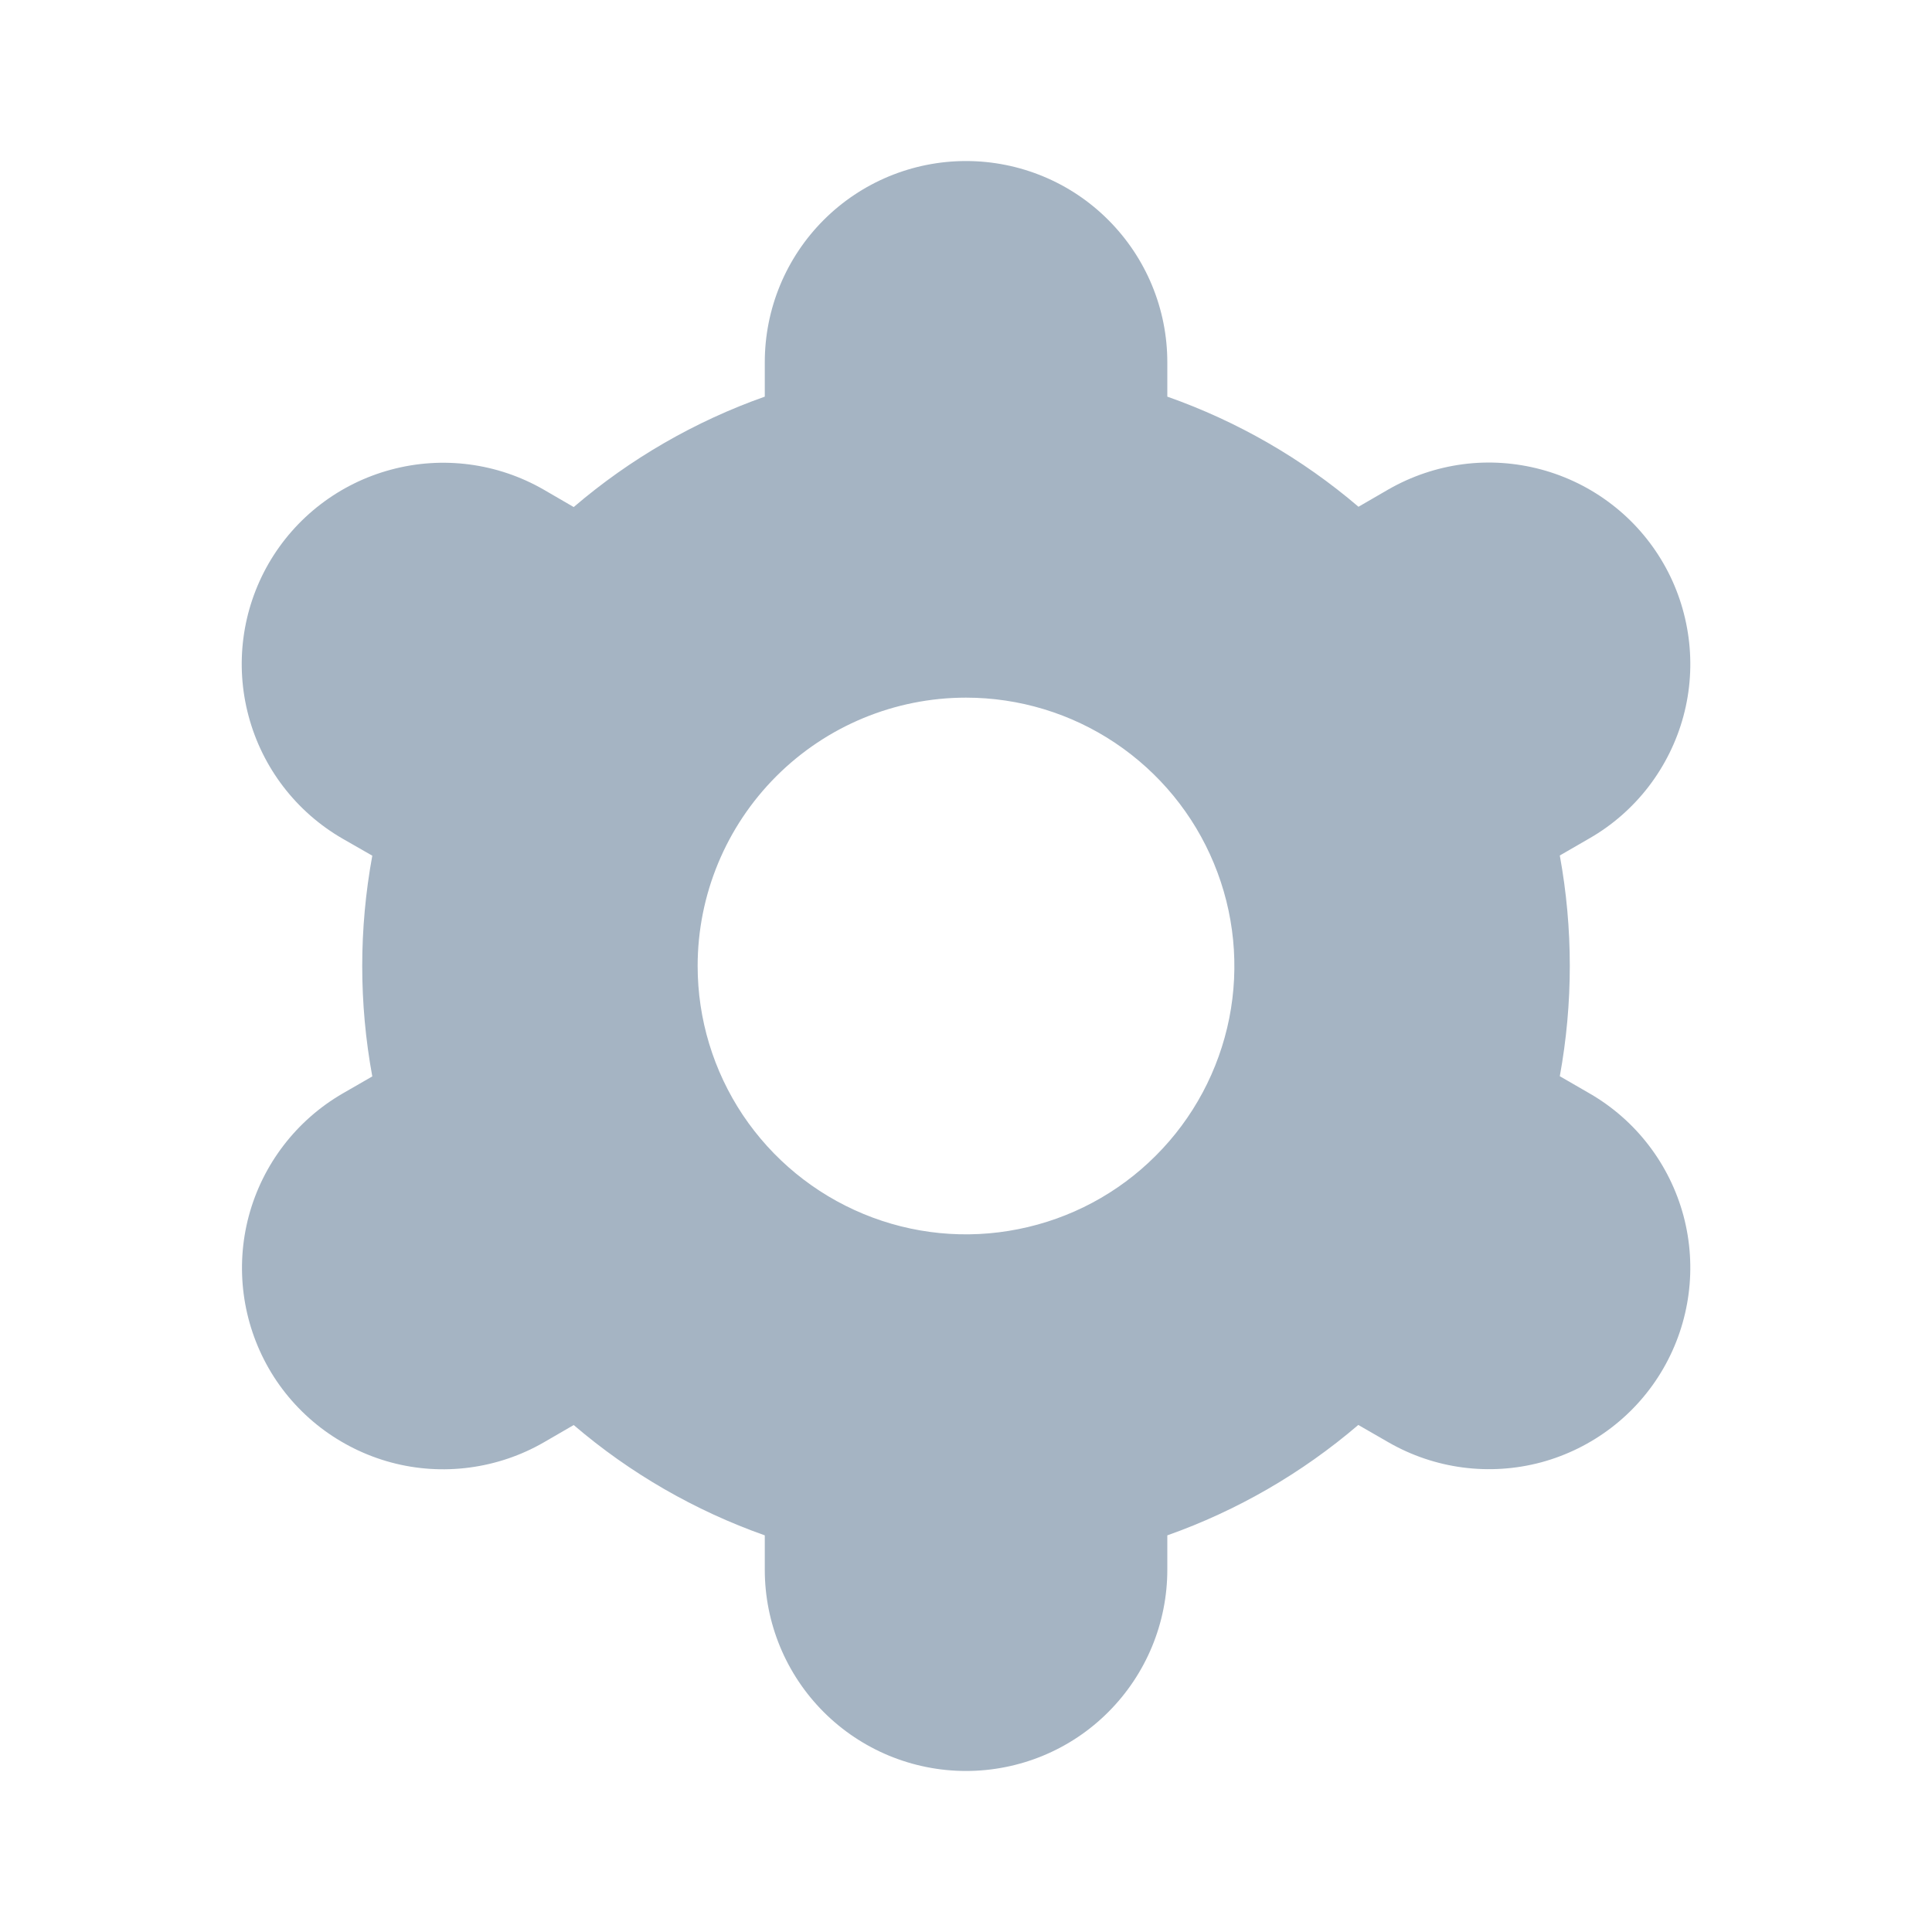 <svg width="20" height="20" viewBox="0 0 20 20" fill="none" xmlns="http://www.w3.org/2000/svg">
<path d="M2.783 14.167C2.919 14.404 3.102 14.612 3.319 14.779C3.536 14.945 3.784 15.068 4.048 15.139C4.312 15.21 4.588 15.228 4.86 15.192C5.131 15.156 5.393 15.068 5.63 14.931L5.939 14.752C6.522 15.251 7.193 15.638 7.917 15.894V16.25C7.917 16.802 8.136 17.332 8.527 17.723C8.918 18.114 9.448 18.333 10 18.333C10.553 18.333 11.083 18.114 11.473 17.723C11.864 17.332 12.084 16.802 12.084 16.25V15.894C12.807 15.638 13.478 15.25 14.061 14.751L14.372 14.93C14.851 15.206 15.419 15.281 15.954 15.138C16.487 14.994 16.943 14.645 17.219 14.166C17.495 13.687 17.57 13.118 17.427 12.584C17.283 12.05 16.934 11.595 16.455 11.319L16.147 11.141C16.285 10.386 16.285 9.611 16.147 8.856L16.455 8.678C16.692 8.542 16.9 8.359 17.067 8.142C17.233 7.925 17.356 7.677 17.427 7.413C17.498 7.149 17.516 6.873 17.48 6.601C17.444 6.33 17.356 6.068 17.219 5.831C17.082 5.594 16.9 5.386 16.683 5.22C16.466 5.053 16.218 4.931 15.954 4.86C15.689 4.789 15.413 4.77 15.142 4.806C14.87 4.842 14.609 4.931 14.372 5.067L14.063 5.246C13.479 4.747 12.808 4.361 12.084 4.106V3.75C12.084 3.197 11.864 2.668 11.473 2.277C11.083 1.886 10.553 1.667 10 1.667C9.448 1.667 8.918 1.886 8.527 2.277C8.136 2.668 7.917 3.197 7.917 3.75V4.106C7.193 4.362 6.522 4.75 5.939 5.249L5.629 5.069C5.15 4.793 4.581 4.718 4.047 4.862C3.513 5.005 3.058 5.354 2.781 5.833C2.505 6.312 2.43 6.881 2.574 7.415C2.717 7.949 3.066 8.404 3.545 8.681L3.854 8.858C3.715 9.614 3.715 10.388 3.854 11.143L3.545 11.321C3.068 11.598 2.719 12.053 2.576 12.586C2.433 13.12 2.508 13.688 2.783 14.167ZM10 7.222C10.55 7.222 11.087 7.385 11.543 7.69C12 7.996 12.356 8.429 12.566 8.937C12.777 9.445 12.832 10.003 12.725 10.542C12.617 11.081 12.353 11.576 11.964 11.964C11.576 12.353 11.081 12.617 10.542 12.724C10.003 12.832 9.445 12.777 8.937 12.566C8.43 12.356 7.996 12 7.69 11.543C7.385 11.086 7.222 10.549 7.222 10C7.222 9.263 7.515 8.557 8.036 8.036C8.557 7.515 9.263 7.222 10 7.222Z" fill="#A5B4C3"/>
</svg>
